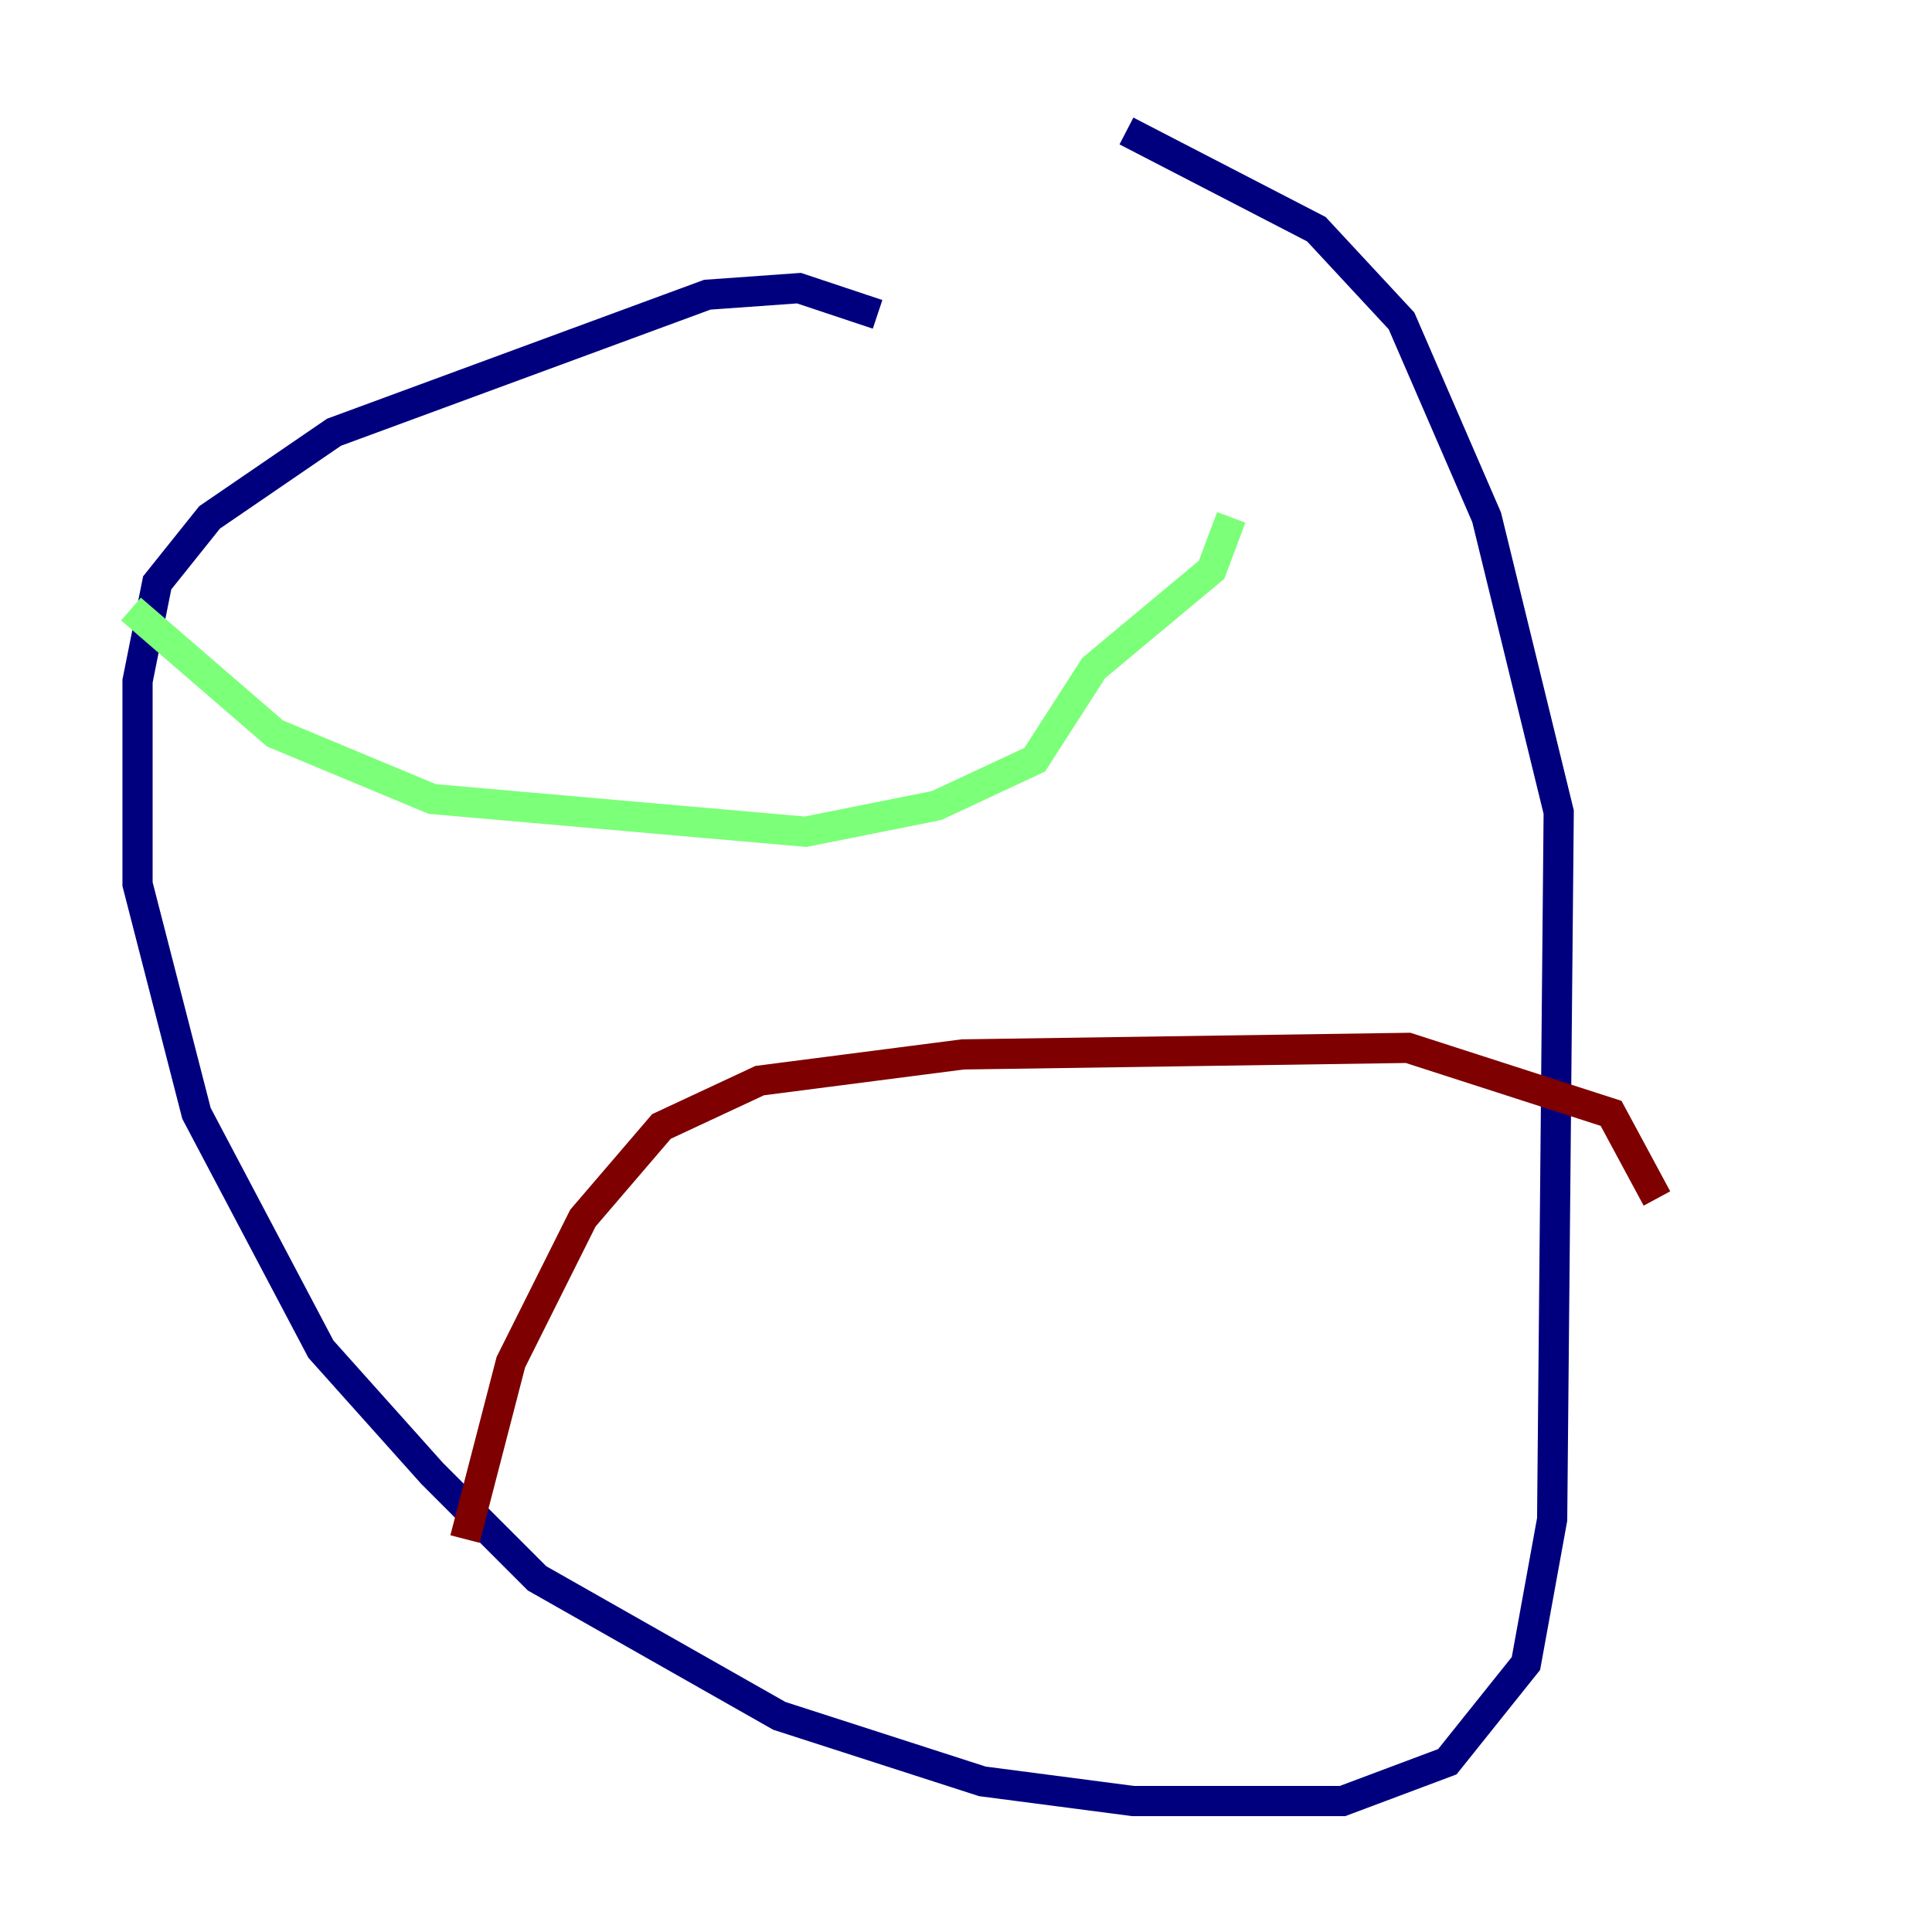 <?xml version="1.0" encoding="utf-8" ?>
<svg baseProfile="tiny" height="128" version="1.2" viewBox="0,0,128,128" width="128" xmlns="http://www.w3.org/2000/svg" xmlns:ev="http://www.w3.org/2001/xml-events" xmlns:xlink="http://www.w3.org/1999/xlink"><defs /><polyline fill="none" points="58.142,20.827 52.936,19.091 46.861,19.525 22.129,28.637 13.885,34.278 10.414,38.617 9.112,45.125 9.112,58.576 13.017,73.763 21.261,89.383 28.637,97.627 35.58,104.57 51.634,113.681 65.085,118.02 75.064,119.322 88.949,119.322 95.891,116.719 101.098,110.21 102.834,100.664 103.268,53.803 98.495,34.278 92.854,21.261 87.214,15.186 74.63,8.678" stroke="#00007f" stroke-width="2" /><polyline fill="none" points="8.678,40.352 18.224,48.597 28.637,52.936 53.37,55.105 62.047,53.37 68.556,50.332 72.461,44.258 80.271,37.749 81.573,34.278" stroke="#7cff79" stroke-width="2" /><polyline fill="none" points="30.807,101.966 33.844,90.251 38.617,80.705 43.824,74.63 50.332,71.593 63.783,69.858 93.288,69.424 106.739,73.763 109.776,79.403" stroke="#7f0000" stroke-width="2" /></svg>
